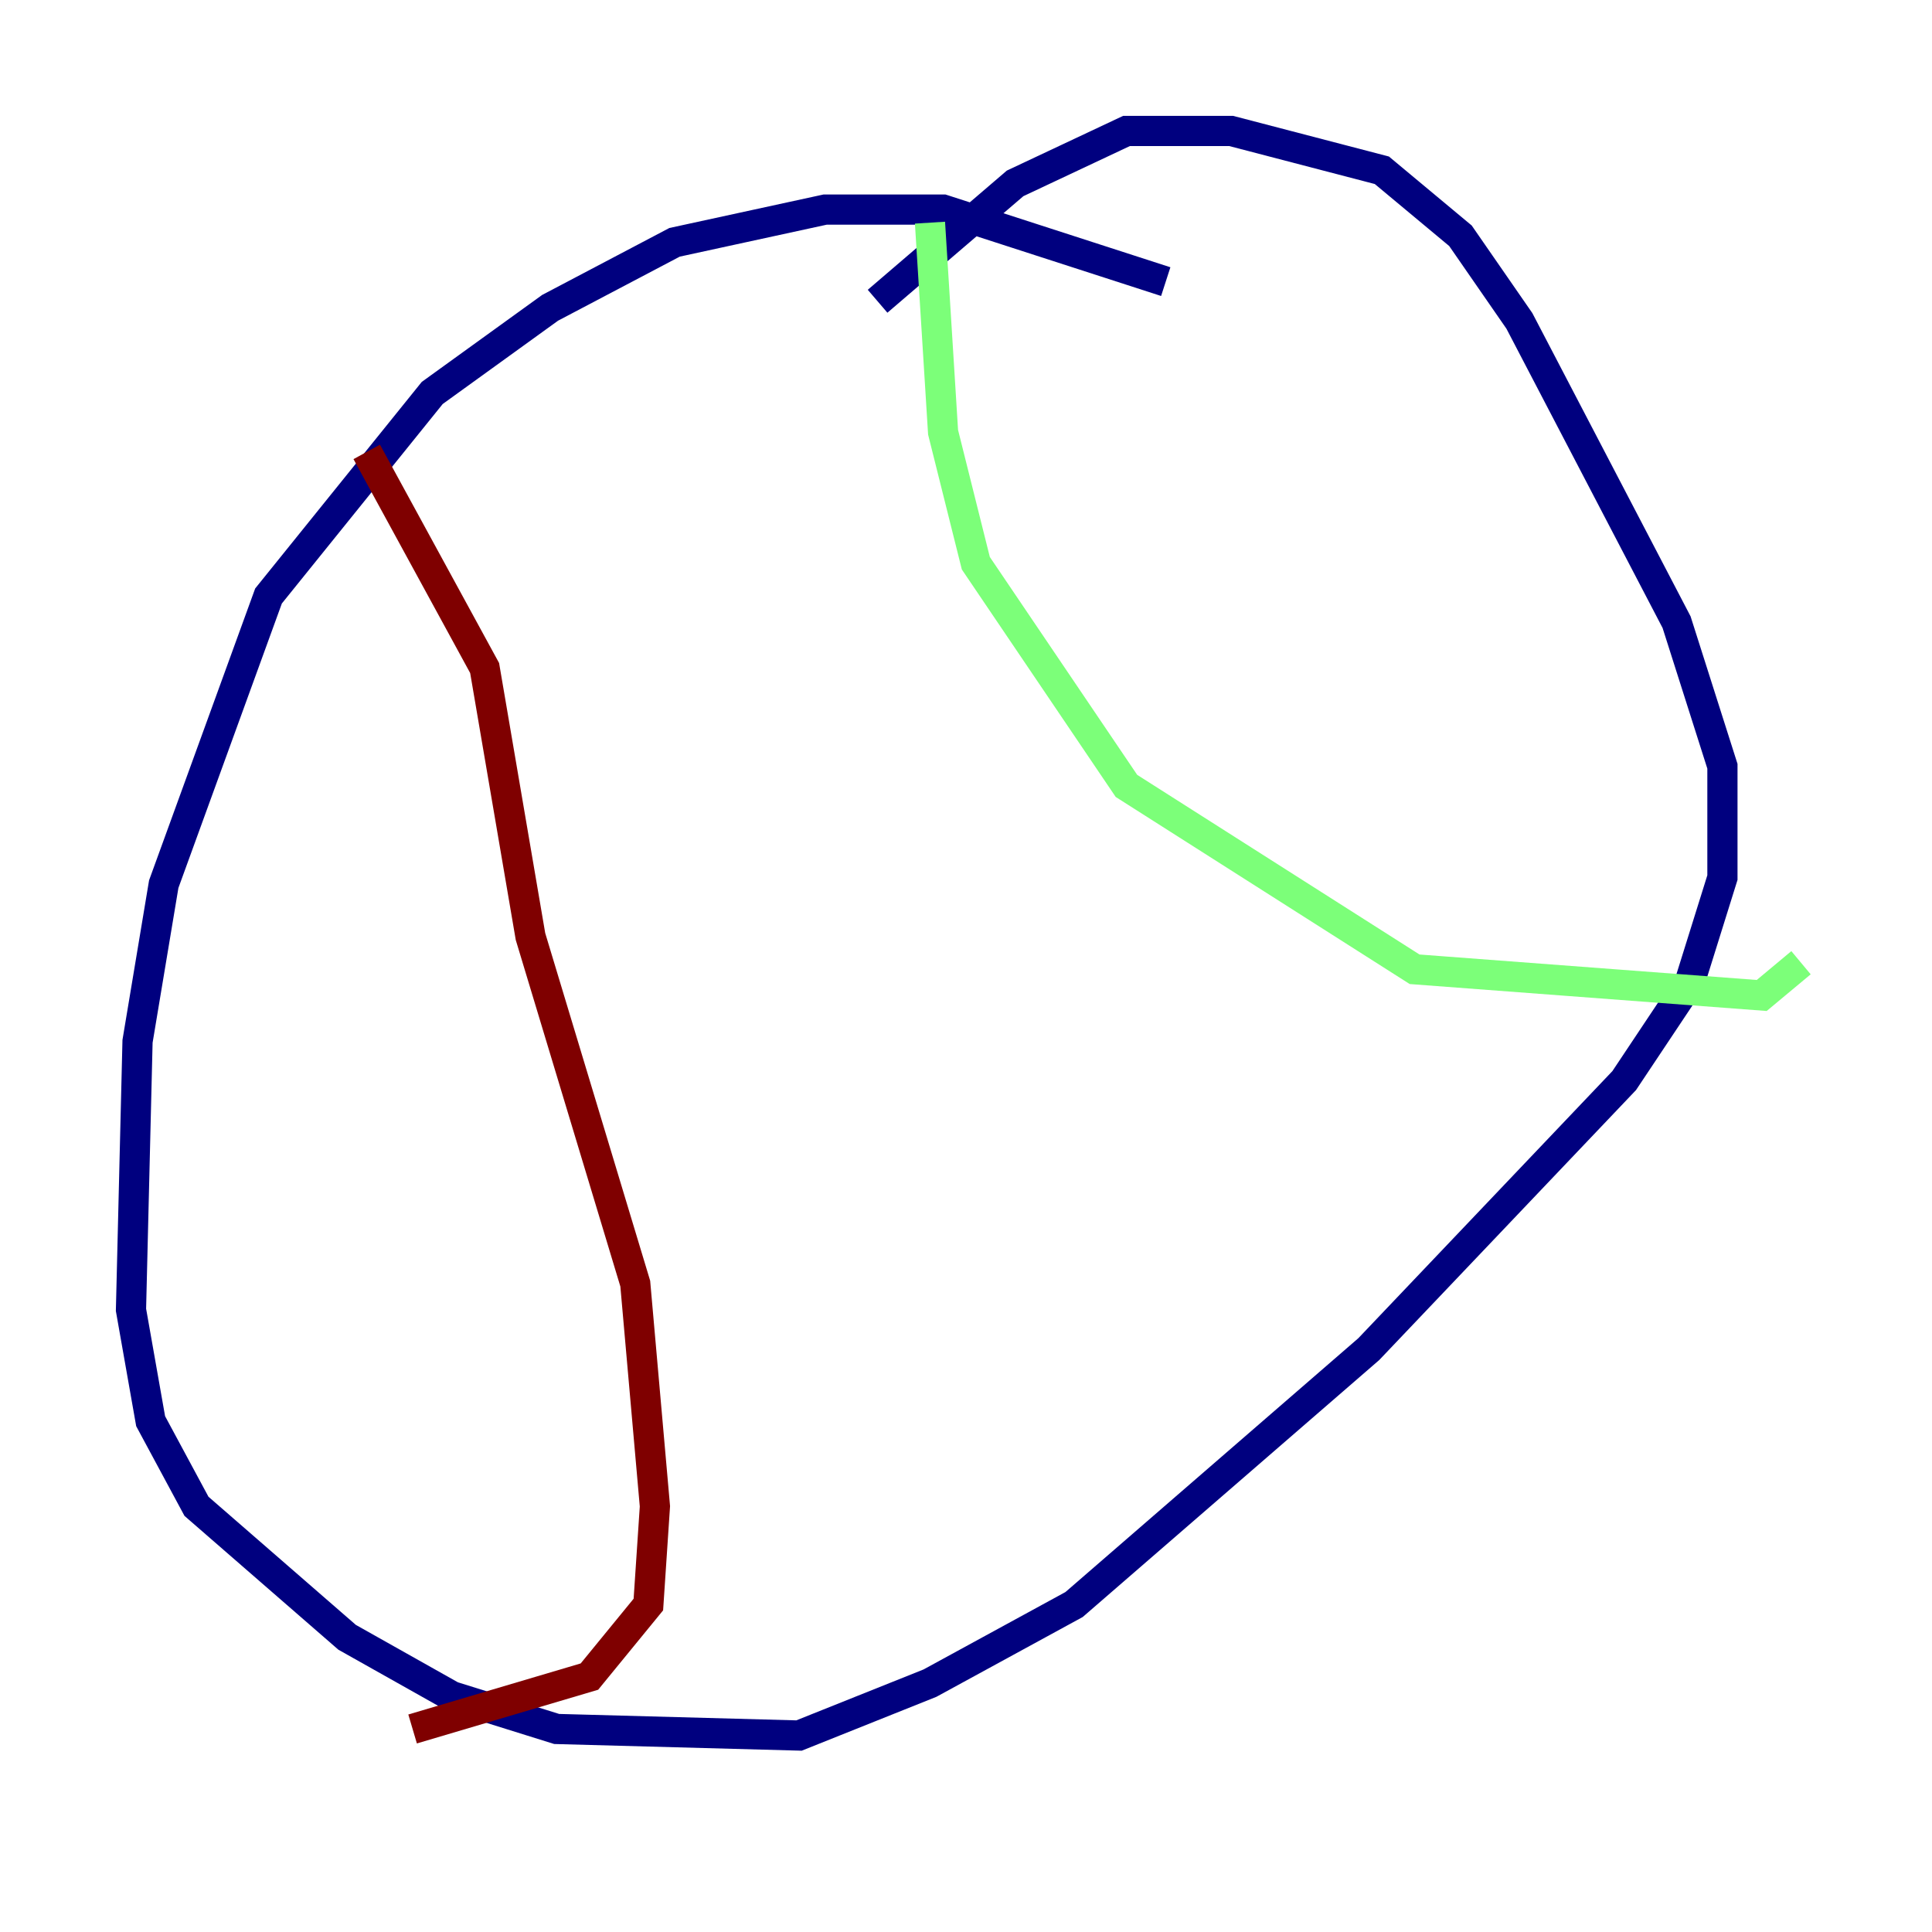 <?xml version="1.0" encoding="utf-8" ?>
<svg baseProfile="tiny" height="128" version="1.2" viewBox="0,0,128,128" width="128" xmlns="http://www.w3.org/2000/svg" xmlns:ev="http://www.w3.org/2001/xml-events" xmlns:xlink="http://www.w3.org/1999/xlink"><defs /><polyline fill="none" points="77.234,18.658 62.481,13.885 54.671,13.885 44.691,16.054 36.447,20.393 28.637,26.034 17.79,39.485 10.848,58.576 9.112,68.99 8.678,86.78 9.98,94.156 13.017,99.797 22.997,108.475 29.939,112.38 36.881,114.549 52.936,114.983 61.614,111.512 71.159,106.305 90.685,89.383 107.607,71.593 111.946,65.085 114.115,58.142 114.115,50.766 111.078,41.22 100.664,21.261 96.759,15.62 91.552,11.281 81.573,8.678 74.63,8.678 67.254,12.149 58.142,19.959" stroke="#00007f" stroke-width="2" /><polyline fill="none" points="61.614,14.752 62.481,28.637 64.651,37.315 74.63,52.068 93.722,64.217 116.719,65.953 119.322,63.783" stroke="#7cff79" stroke-width="2" /><polyline fill="none" points="24.298,29.939 32.108,44.258 35.146,62.047 42.088,85.044 43.39,99.797 42.956,106.305 39.051,111.078 27.336,114.549" stroke="#7f0000" stroke-width="2" /></svg>